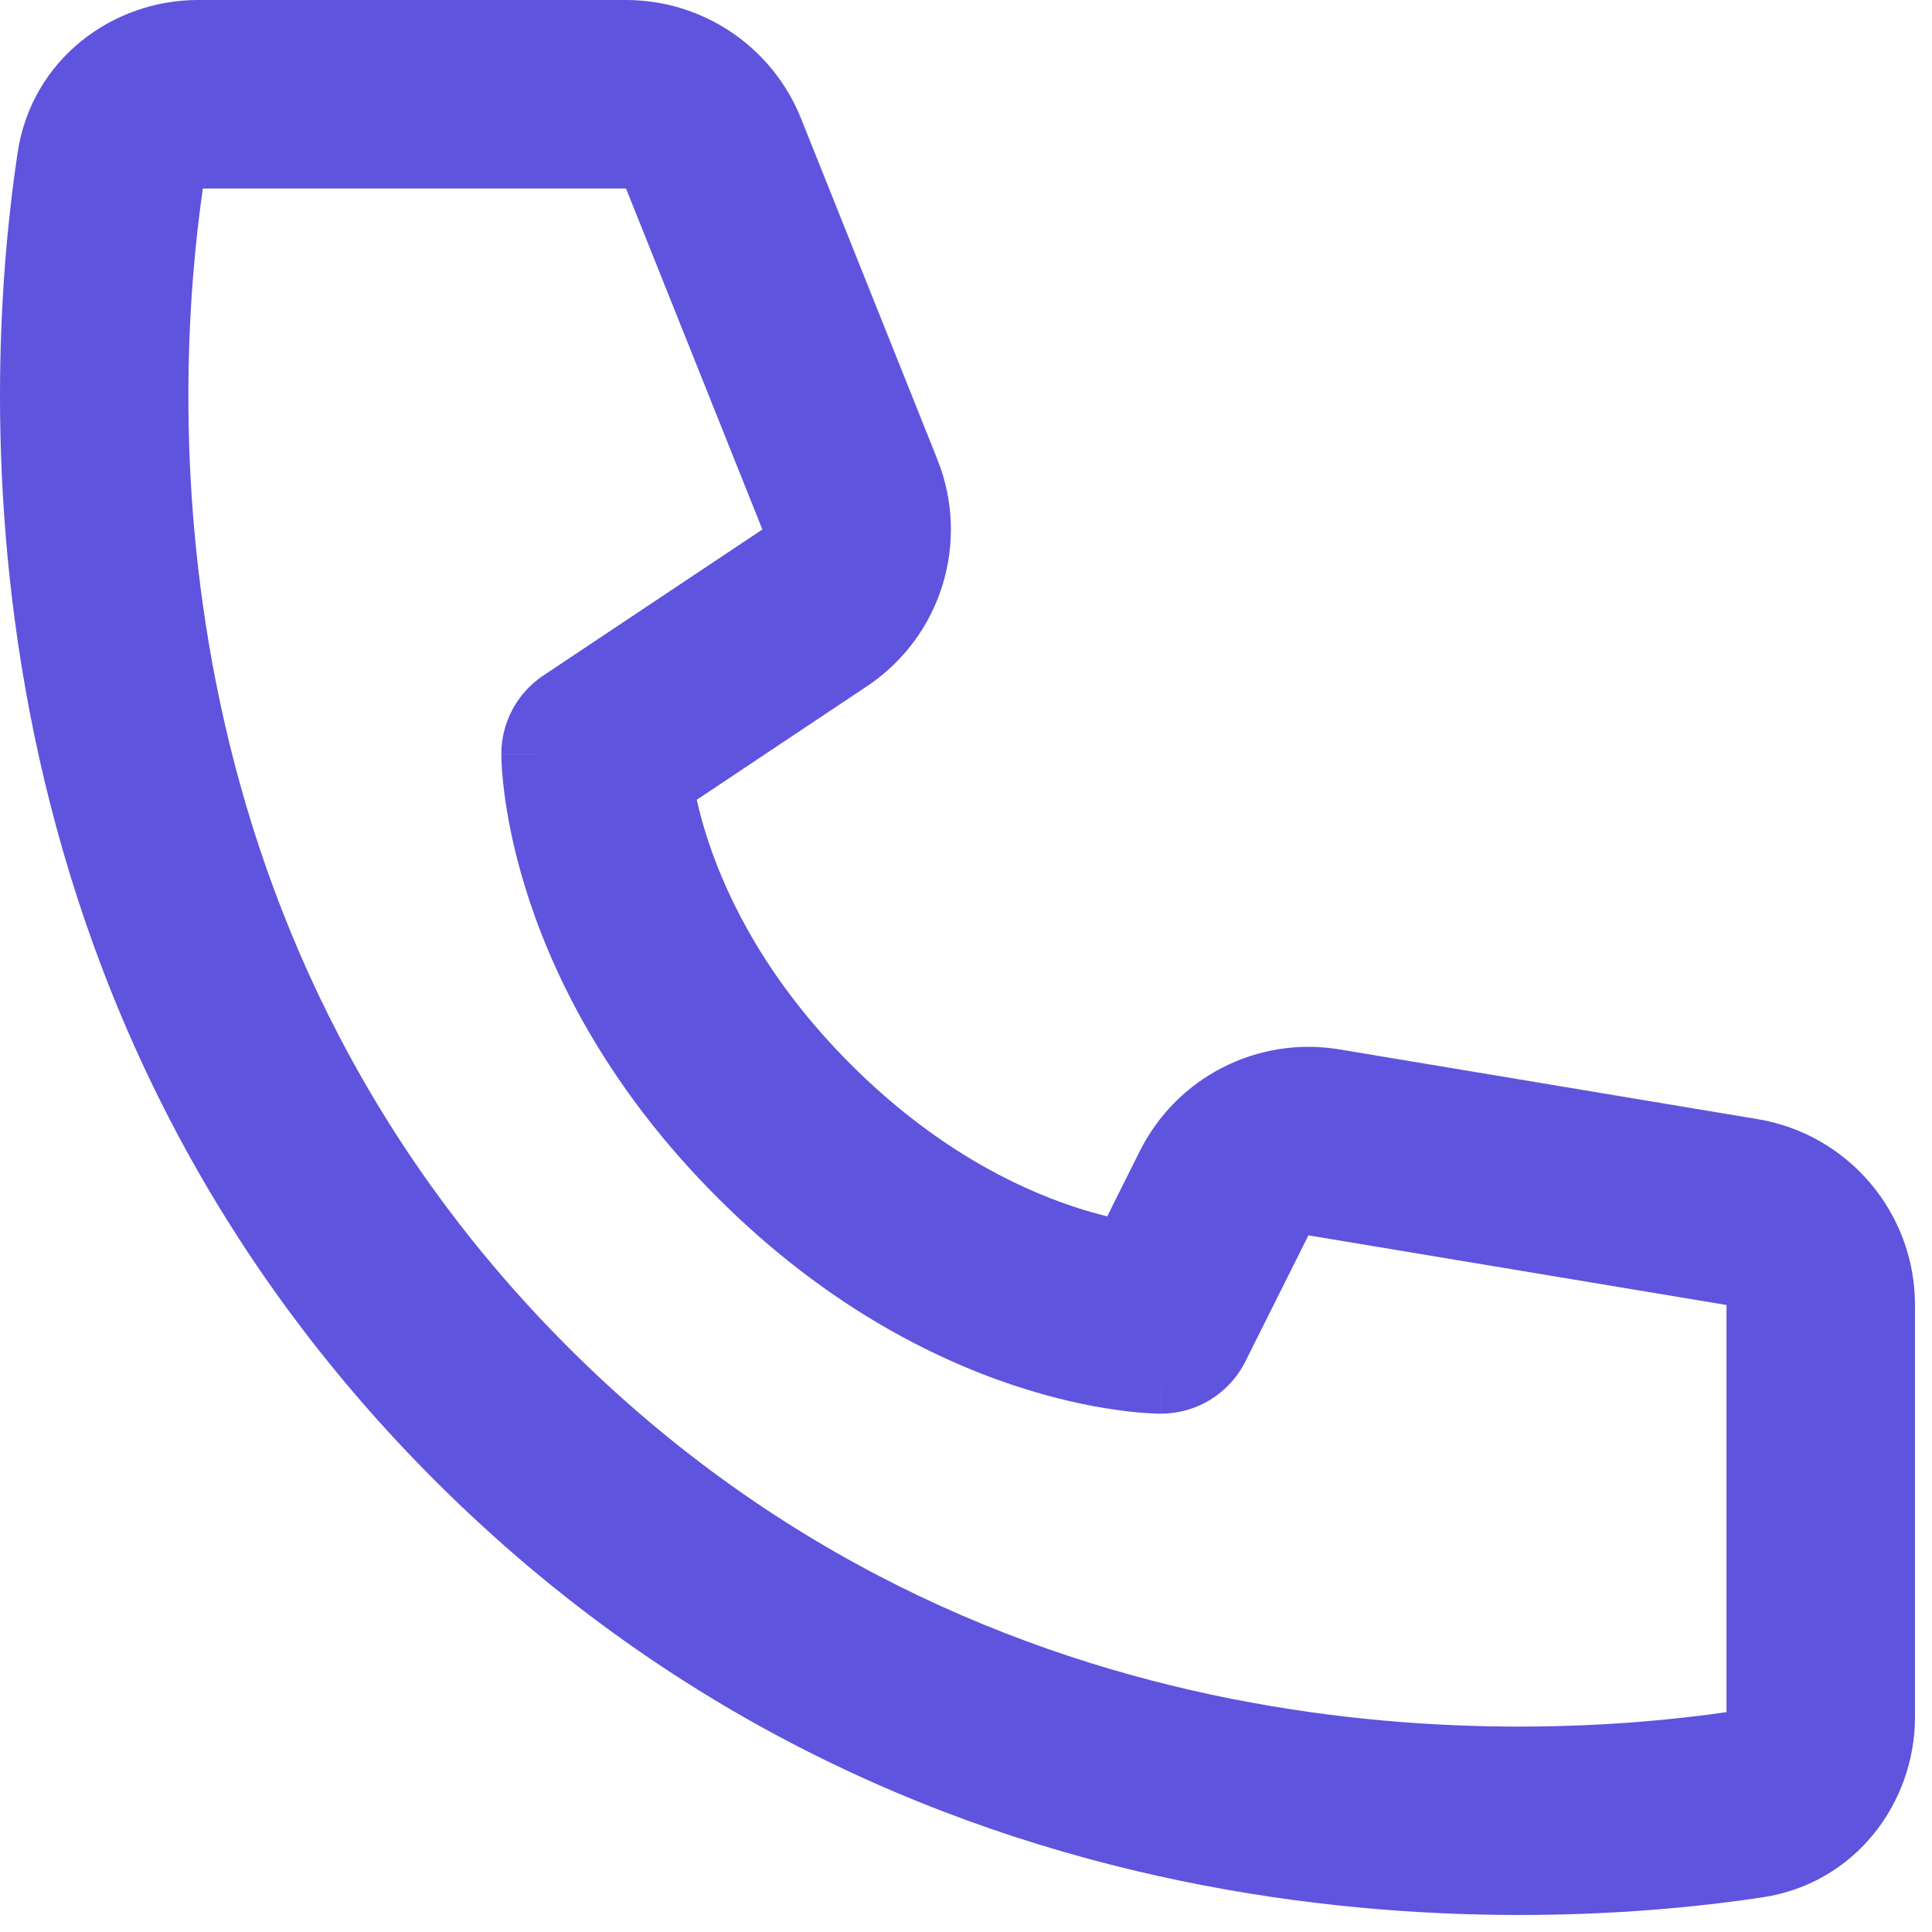 <svg width="41" height="41" viewBox="0 0 41 41" fill="none" xmlns="http://www.w3.org/2000/svg">
<path fill-rule="evenodd" clip-rule="evenodd" d="M4.305 4C3.694 8.222 3.093 19.625 12.053 28.586C21.014 37.546 32.417 36.945 36.639 36.334V27.694L27.767 26.216L26.428 28.894C26.089 29.572 25.396 30 24.639 30V28C24.639 30 24.638 30 24.637 30L24.635 30L24.63 30L24.62 30L24.596 30C24.577 29.999 24.555 29.999 24.529 29.998C24.476 29.996 24.408 29.993 24.326 29.988C24.162 29.977 23.94 29.956 23.669 29.917C23.126 29.84 22.383 29.689 21.506 29.397C19.747 28.811 17.469 27.659 15.225 25.414C12.98 23.17 11.828 20.892 11.242 19.133C10.95 18.256 10.799 17.513 10.722 16.97C10.683 16.699 10.662 16.477 10.651 16.313C10.646 16.231 10.643 16.163 10.641 16.11C10.64 16.084 10.64 16.062 10.639 16.043L10.639 16.019L10.639 16.009L10.639 16.004L10.639 16.002C10.639 16.001 10.639 16 12.639 16H10.639C10.639 15.331 10.973 14.707 11.53 14.336L16.179 11.236L13.285 4H4.305ZM14.786 16.972L18.398 14.564C19.972 13.515 20.596 11.507 19.893 9.751L16.999 2.514C16.391 0.996 14.921 0 13.285 0H4.201C2.384 0 0.673 1.262 0.375 3.234C-0.304 7.719 -1.227 20.962 9.225 31.414C19.677 41.866 32.92 40.943 37.405 40.264C39.377 39.966 40.639 38.255 40.639 36.438V27.694C40.639 25.739 39.225 24.07 37.297 23.749L28.425 22.27C26.693 21.981 24.975 22.856 24.189 24.427L23.497 25.813C23.279 25.759 23.036 25.691 22.771 25.603C21.531 25.189 19.809 24.341 18.053 22.586C16.297 20.83 15.45 19.108 15.036 17.867C14.925 17.532 14.844 17.231 14.786 16.972Z" fill="#5F54DD"/>
</svg>
